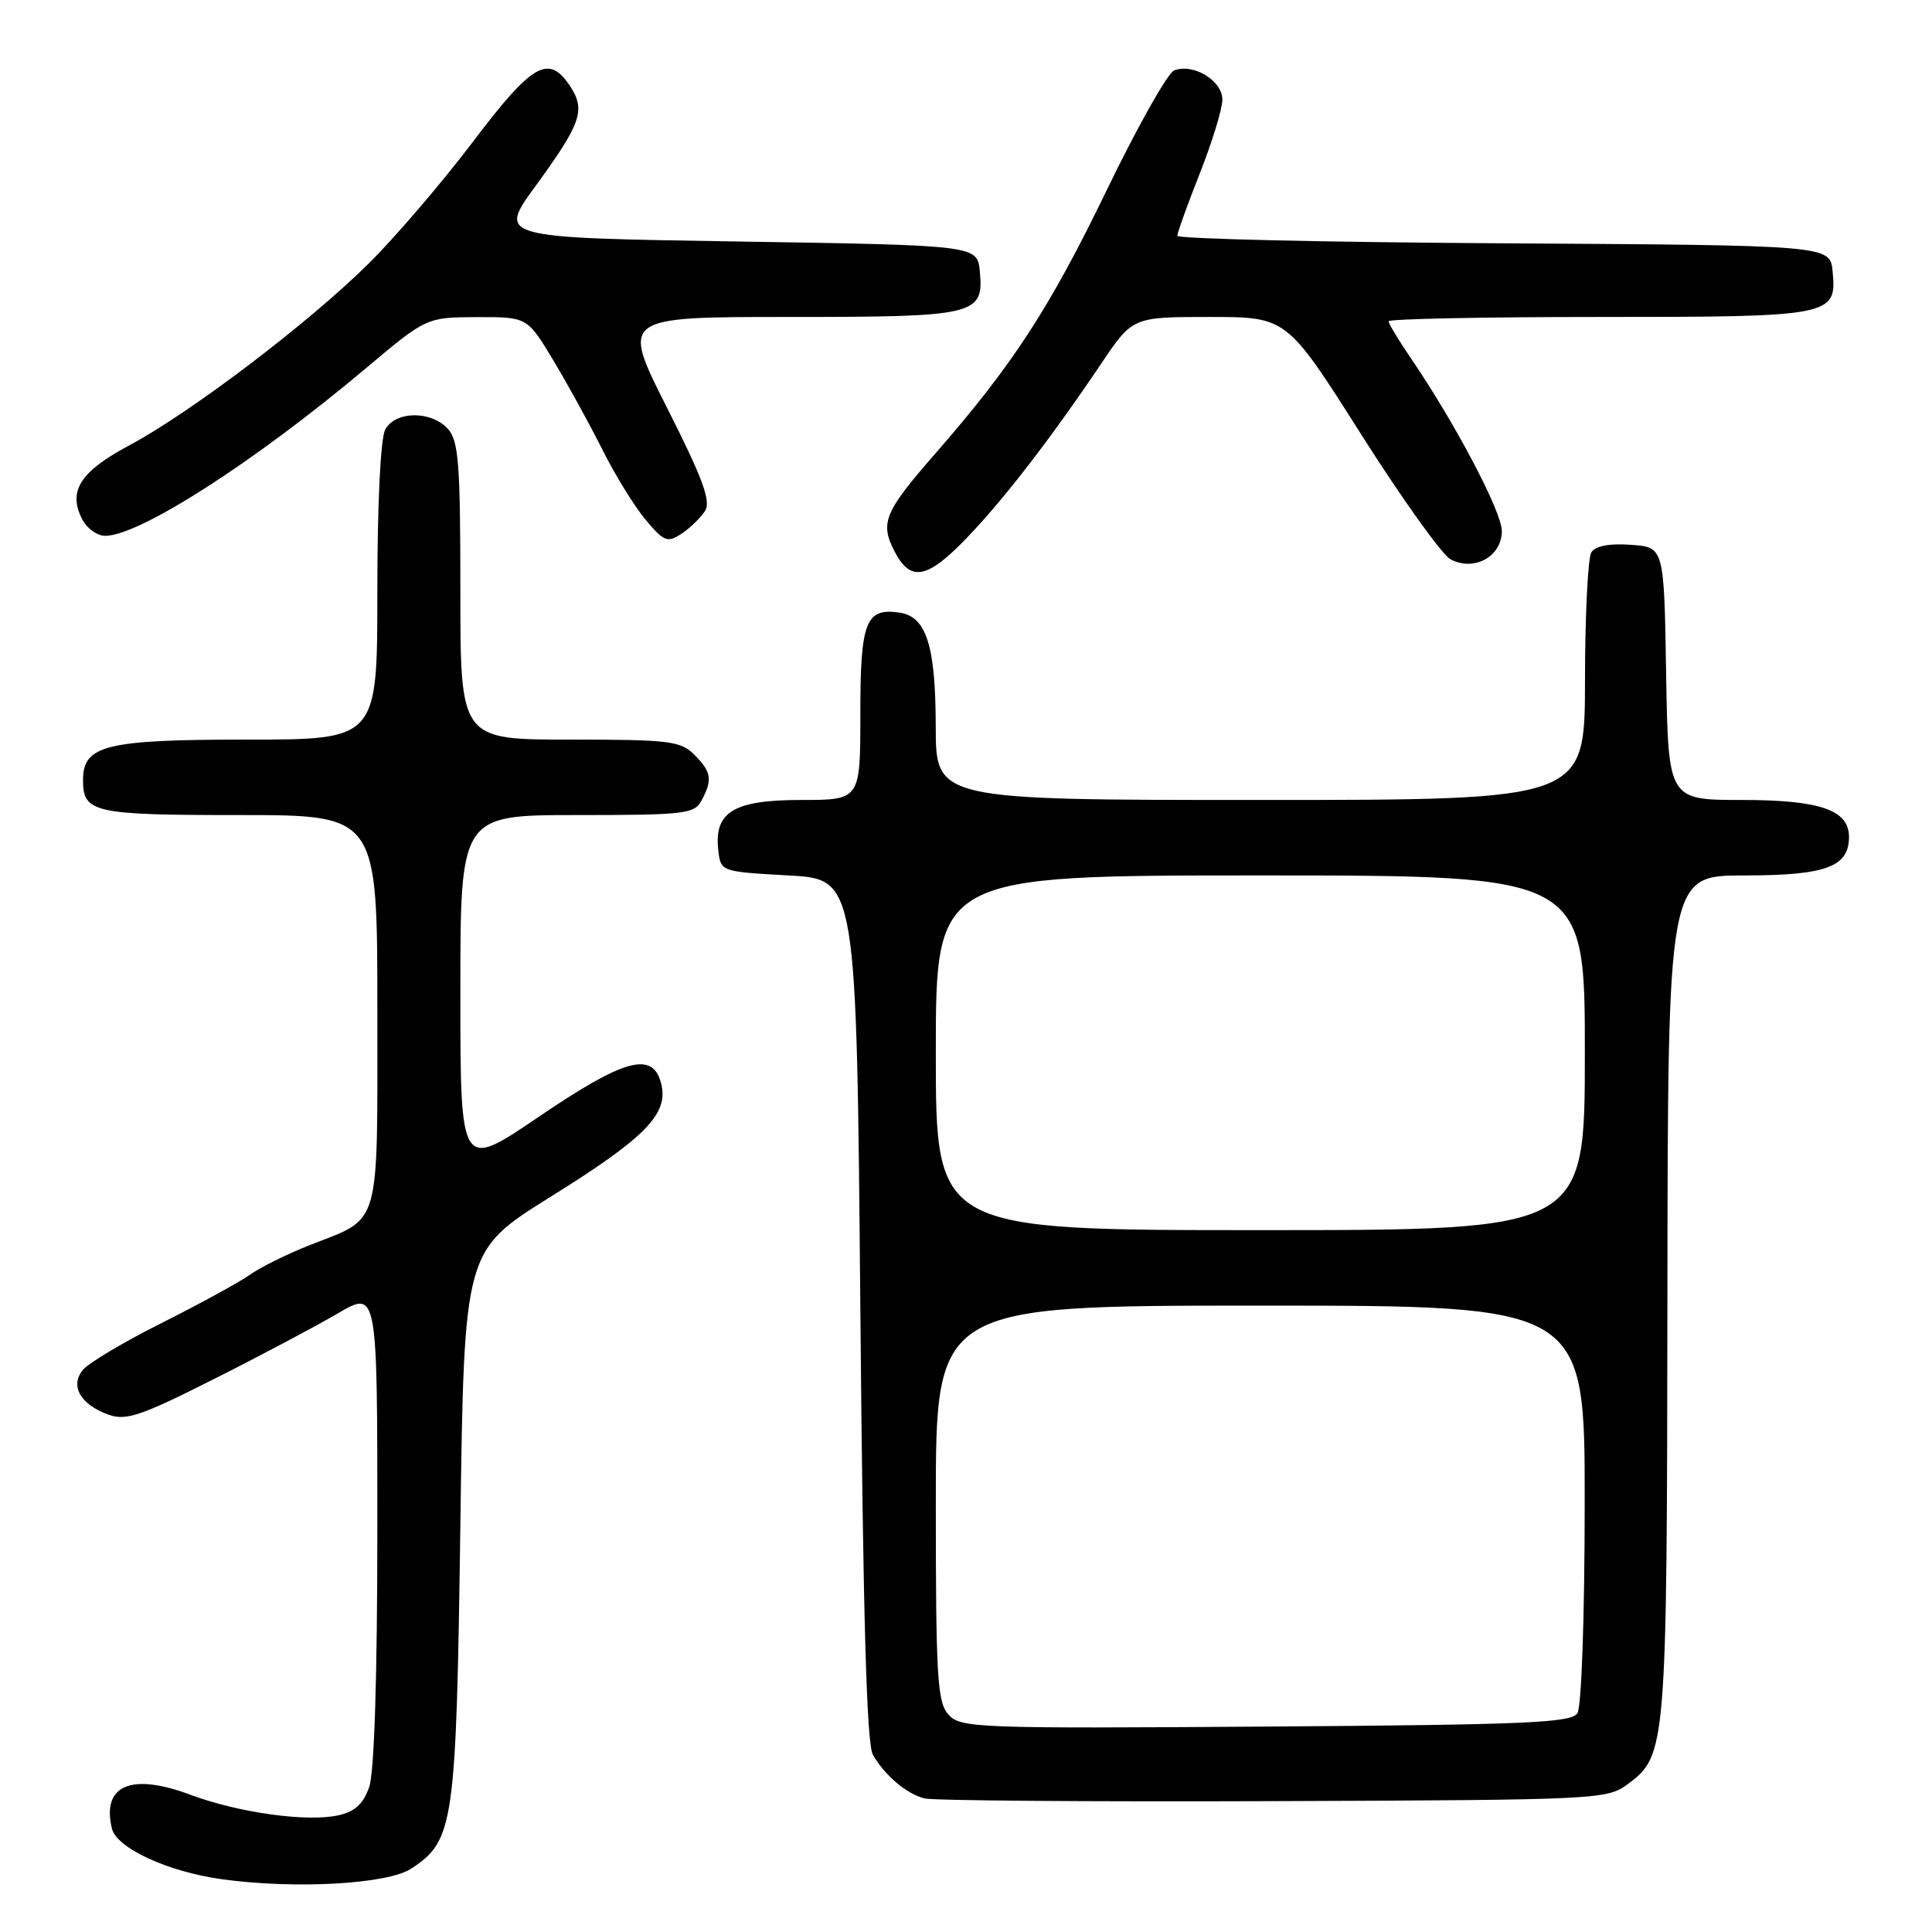 <?xml version="1.0" encoding="UTF-8" standalone="no"?>
<!DOCTYPE svg PUBLIC "-//W3C//DTD SVG 1.1//EN" "http://www.w3.org/Graphics/SVG/1.1/DTD/svg11.dtd" >
<svg xmlns="http://www.w3.org/2000/svg" xmlns:xlink="http://www.w3.org/1999/xlink" version="1.1" viewBox="0 0 256 256">
 <g >
 <path fill="currentColor"
d=" M 54.48 247.61 C 60.16 243.88 60.45 241.86 61.00 202.11 C 61.50 165.73 61.50 165.73 72.91 158.61 C 85.56 150.73 88.62 147.60 87.61 143.59 C 86.52 139.23 82.76 140.25 71.33 148.02 C 61.00 155.04 61.00 155.04 61.00 131.52 C 61.00 108.00 61.00 108.00 76.46 108.00 C 90.73 108.00 92.01 107.85 92.96 106.07 C 94.44 103.32 94.27 102.27 92.00 100.00 C 90.18 98.18 88.67 98.00 75.50 98.00 C 61.00 98.00 61.00 98.00 61.00 78.33 C 61.00 61.43 60.77 58.40 59.35 56.83 C 57.13 54.38 52.37 54.44 51.04 56.93 C 50.42 58.08 50.00 66.86 50.00 78.43 C 50.00 98.00 50.00 98.00 32.72 98.00 C 14.02 98.00 11.00 98.74 11.00 103.36 C 11.00 107.69 12.38 108.00 31.70 108.00 C 50.00 108.00 50.00 108.00 50.00 133.85 C 50.00 163.22 50.57 161.24 41.08 164.97 C 38.10 166.14 34.50 167.92 33.08 168.93 C 31.66 169.93 26.43 172.79 21.45 175.29 C 16.47 177.78 11.77 180.58 11.00 181.50 C 9.23 183.63 10.65 186.12 14.40 187.46 C 16.70 188.28 18.71 187.60 28.29 182.76 C 34.46 179.66 41.86 175.73 44.75 174.04 C 50.00 170.96 50.00 170.96 50.00 202.33 C 50.00 222.14 49.60 234.84 48.92 236.79 C 48.14 239.03 47.02 240.06 44.82 240.54 C 40.65 241.46 31.59 240.19 25.21 237.81 C 17.36 234.87 13.45 236.56 14.83 242.30 C 15.45 244.88 22.22 248.01 29.35 249.00 C 39.05 250.35 51.32 249.67 54.48 247.61 Z  M 215.68 236.41 C 220.81 232.60 220.88 231.76 220.94 171.75 C 221.00 116.00 221.00 116.00 231.17 116.00 C 241.92 116.00 245.00 114.87 245.00 110.90 C 245.00 107.32 241.17 106.00 230.80 106.00 C 221.05 106.00 221.05 106.00 220.77 89.25 C 220.50 72.50 220.50 72.50 216.10 72.19 C 213.26 71.98 211.40 72.34 210.86 73.19 C 210.41 73.91 210.02 81.59 210.02 90.25 C 210.00 106.00 210.00 106.00 167.00 106.00 C 124.00 106.00 124.00 106.00 123.99 96.25 C 123.97 85.51 122.75 81.69 119.17 81.17 C 114.70 80.53 114.00 82.37 114.00 94.62 C 114.00 106.00 114.00 106.00 106.15 106.00 C 97.21 106.00 94.59 107.59 95.18 112.66 C 95.50 115.50 95.50 115.50 104.50 116.00 C 113.50 116.50 113.50 116.50 114.00 173.50 C 114.36 214.01 114.83 231.08 115.66 232.51 C 117.25 235.27 120.11 237.69 122.50 238.30 C 123.60 238.59 144.38 238.75 168.68 238.66 C 211.82 238.50 212.92 238.45 215.68 236.41 Z  M 128.13 71.25 C 133.05 66.12 139.18 58.18 145.87 48.25 C 150.07 42.00 150.07 42.00 160.29 42.00 C 170.50 42.00 170.50 42.00 180.33 57.51 C 185.73 66.03 191.08 73.51 192.20 74.11 C 195.32 75.77 199.00 73.75 199.00 70.37 C 199.00 67.80 192.81 56.05 186.85 47.32 C 185.28 45.02 184.00 42.88 184.00 42.57 C 184.00 42.26 196.51 42.00 211.81 42.00 C 242.84 42.00 243.39 41.89 242.83 35.96 C 242.50 32.50 242.50 32.50 199.25 32.24 C 175.46 32.10 156.00 31.65 156.00 31.24 C 156.01 30.83 157.34 27.12 158.97 23.00 C 160.60 18.88 161.95 14.48 161.97 13.23 C 162.00 10.70 158.15 8.35 155.58 9.33 C 154.73 9.66 150.70 16.81 146.64 25.21 C 139.12 40.77 134.17 48.38 124.02 60.00 C 117.17 67.83 116.57 69.27 118.53 73.06 C 120.65 77.16 122.86 76.74 128.13 71.25 Z  M 93.43 67.69 C 94.23 66.41 93.11 63.37 88.38 54.02 C 82.30 42.00 82.30 42.00 104.46 42.00 C 129.35 42.00 130.38 41.76 129.83 35.96 C 129.50 32.50 129.50 32.50 97.73 32.00 C 65.97 31.50 65.97 31.50 70.94 24.68 C 77.01 16.35 77.62 14.60 75.56 11.45 C 72.72 7.12 70.58 8.33 62.67 18.78 C 58.60 24.16 52.39 31.41 48.88 34.89 C 40.96 42.75 25.26 54.68 17.10 59.03 C 10.57 62.51 8.93 65.14 10.95 68.91 C 11.57 70.06 12.91 71.00 13.93 71.00 C 18.48 71.00 33.71 61.22 48.37 48.89 C 56.50 42.05 56.50 42.05 63.18 42.02 C 69.86 42.00 69.86 42.00 73.32 47.75 C 75.22 50.91 78.15 56.25 79.83 59.60 C 81.51 62.96 84.09 67.14 85.56 68.89 C 88.00 71.79 88.44 71.95 90.32 70.71 C 91.46 69.95 92.86 68.59 93.43 67.69 Z  M 125.68 227.20 C 124.20 225.56 124.00 222.30 124.00 199.17 C 124.00 173.00 124.00 173.00 167.00 173.00 C 210.00 173.00 210.00 173.00 209.98 199.25 C 209.98 214.03 209.56 226.16 209.02 227.00 C 208.21 228.29 202.29 228.54 167.72 228.78 C 129.44 229.05 127.28 228.97 125.68 227.20 Z  M 124.00 139.50 C 124.00 116.00 124.00 116.00 167.00 116.00 C 210.00 116.00 210.00 116.00 210.00 139.50 C 210.00 163.00 210.00 163.00 167.00 163.00 C 124.00 163.00 124.00 163.00 124.00 139.50 Z "/>
</g>
</svg>